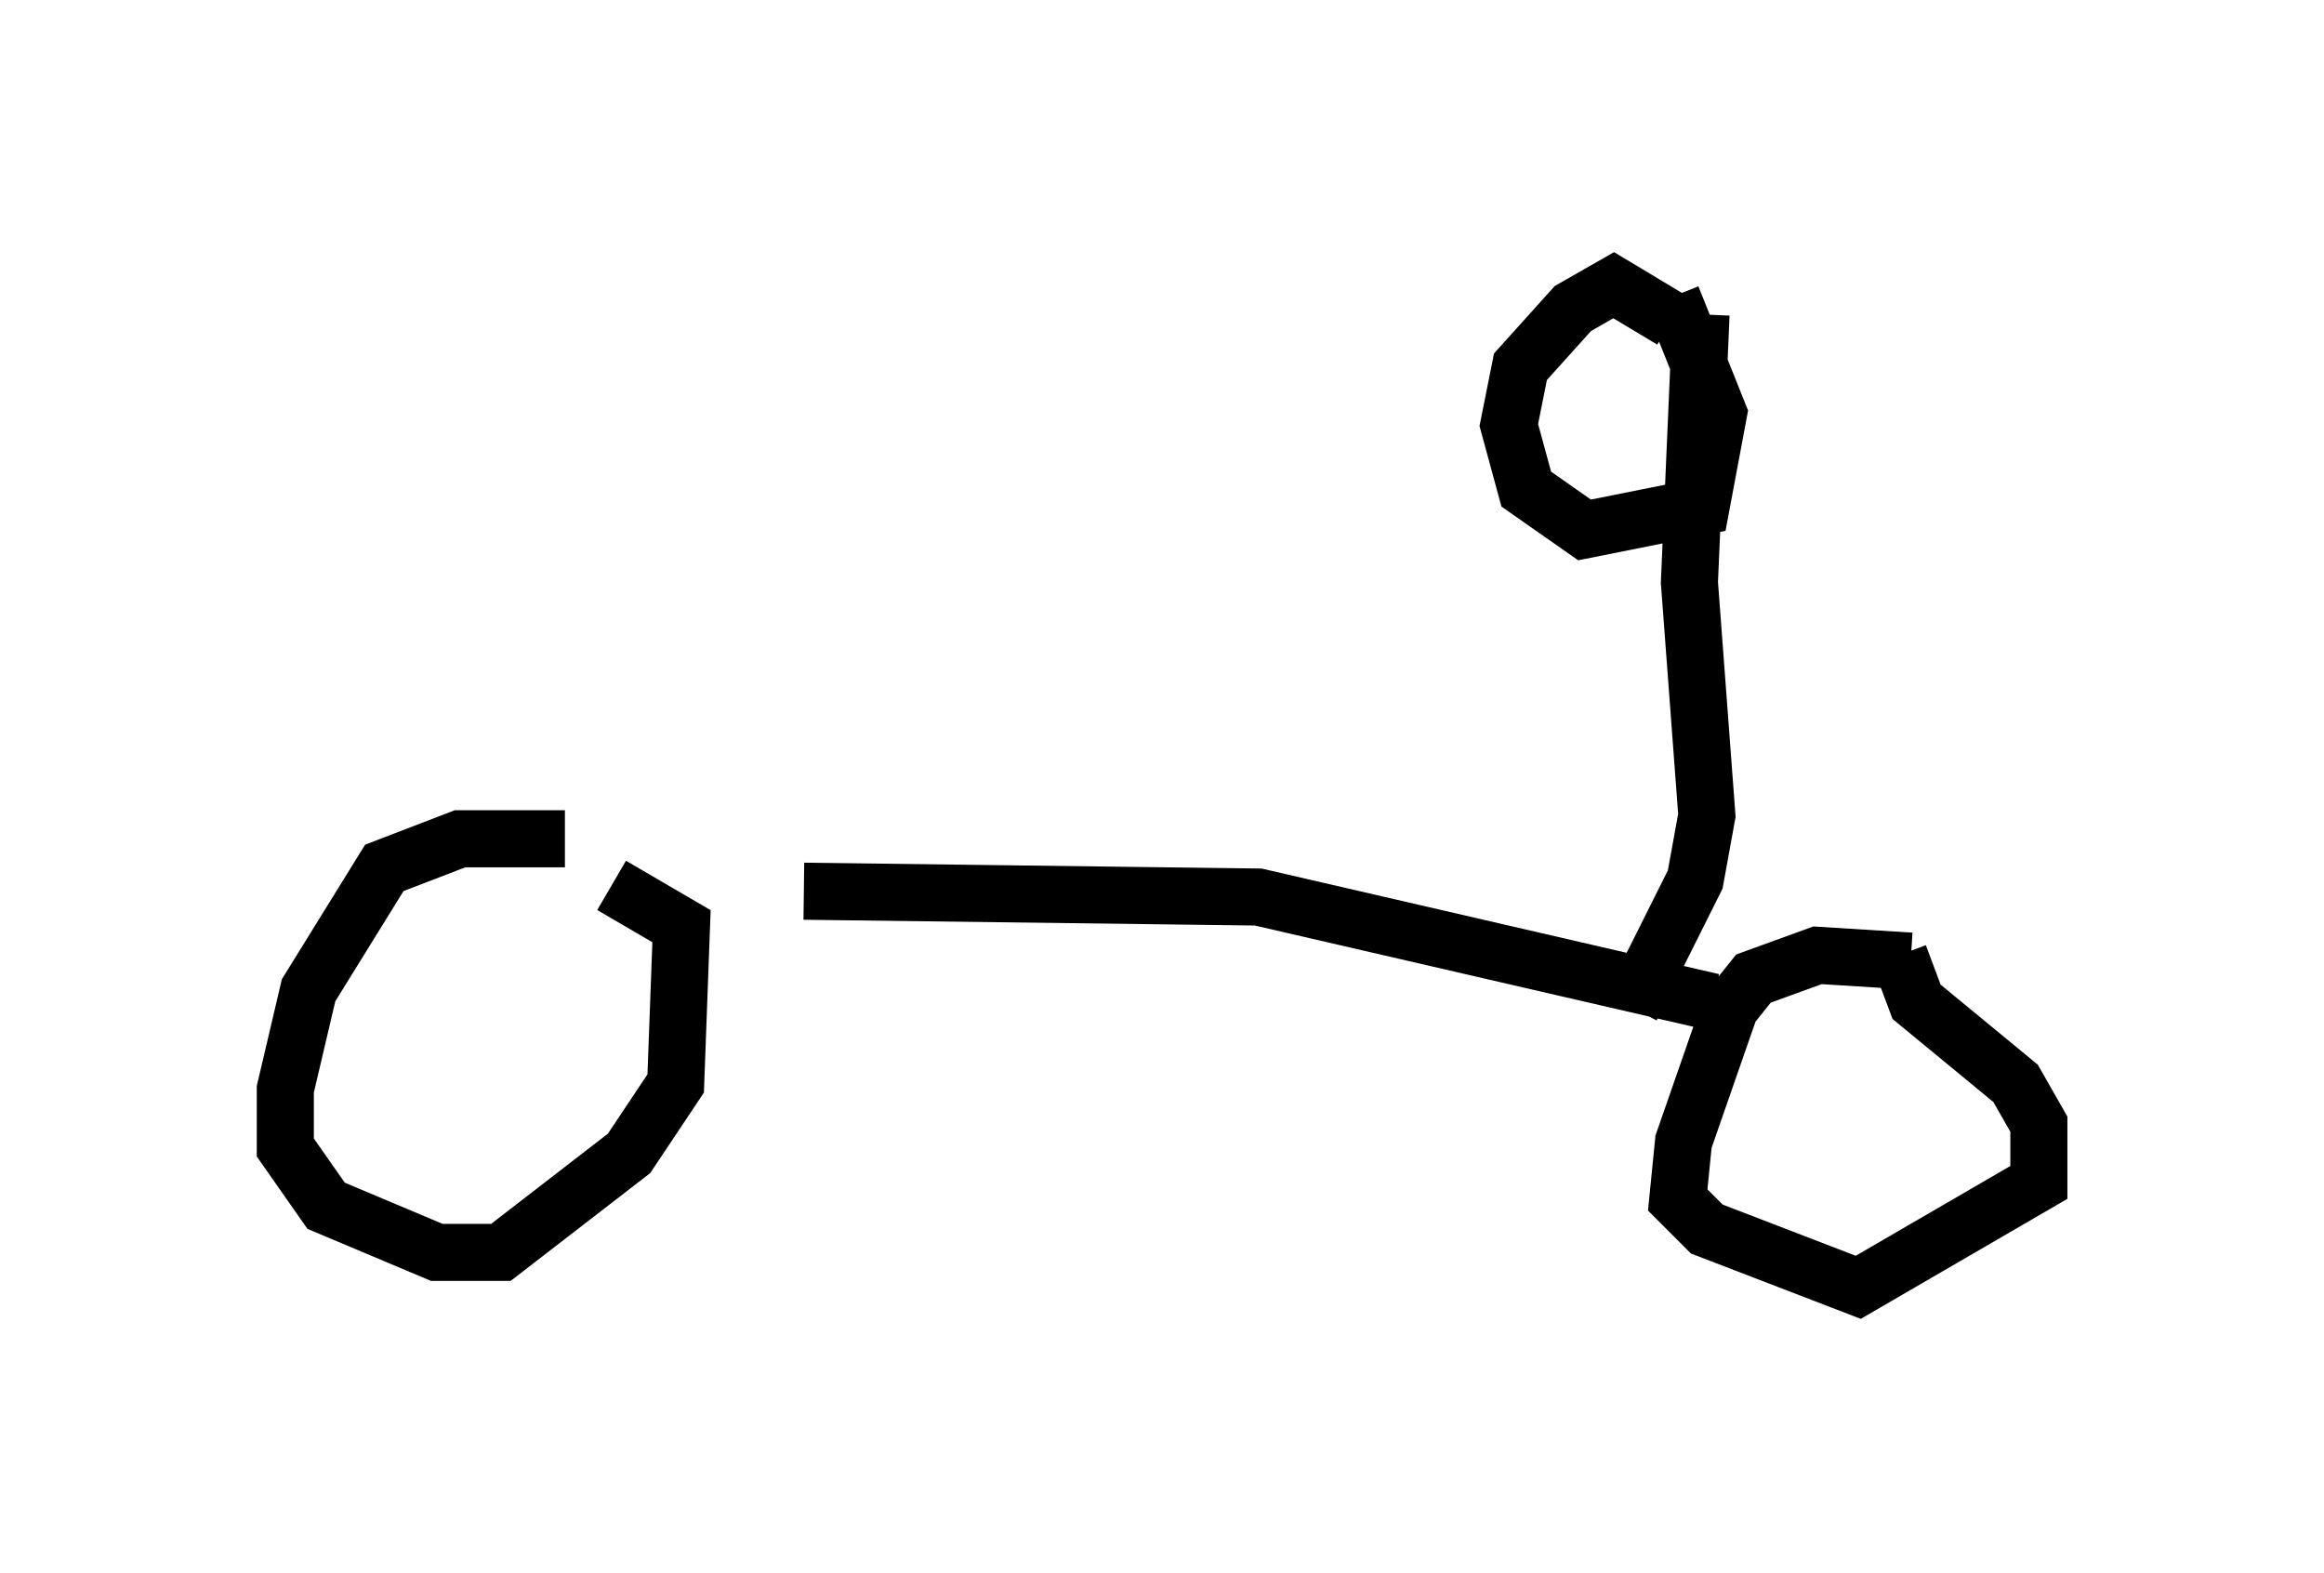<?xml version="1.0" encoding="utf-8" ?>
<svg baseProfile="full" height="27.559" version="1.1" width="40.727" xmlns="http://www.w3.org/2000/svg" xmlns:ev="http://www.w3.org/2001/xml-events" xmlns:xlink="http://www.w3.org/1999/xlink"><defs /><rect fill="white" height="27.559" width="40.727" x="0" y="0" /><path d="M10.717, 15.004 m-0.817, -0.306 l-1.838, 0.0 -1.327, 0.51 l-1.327, 2.144 -0.408, 1.735 l0.0, 1.021 0.715, 1.021 l1.94, 0.817 1.123, 0.0 l2.246, -1.735 0.817, -1.225 l0.102, -2.756 -1.225, -0.715 m3.369, 0.102 l7.963, 0.102 7.963, 1.838 m3.471, -0.715 l-1.633, -0.102 -1.123, 0.408 l-0.408, 0.51 -0.817, 2.348 l-0.102, 1.021 0.51, 0.51 l2.654, 1.021 3.165, -1.838 l0.0, -1.021 -0.408, -0.715 l-1.735, -1.429 -0.306, -0.817 m-4.696, 0.919 l1.123, -2.246 0.204, -1.123 l-0.306, -4.083 0.204, -4.696 m-0.51, 0.102 l-1.021, -0.613 -0.715, 0.408 l-0.919, 1.021 -0.204, 1.021 l0.306, 1.123 1.021, 0.715 l2.042, -0.408 0.306, -1.633 l-0.817, -2.042 " fill="none" stroke="black" stroke-width="1" /></svg>